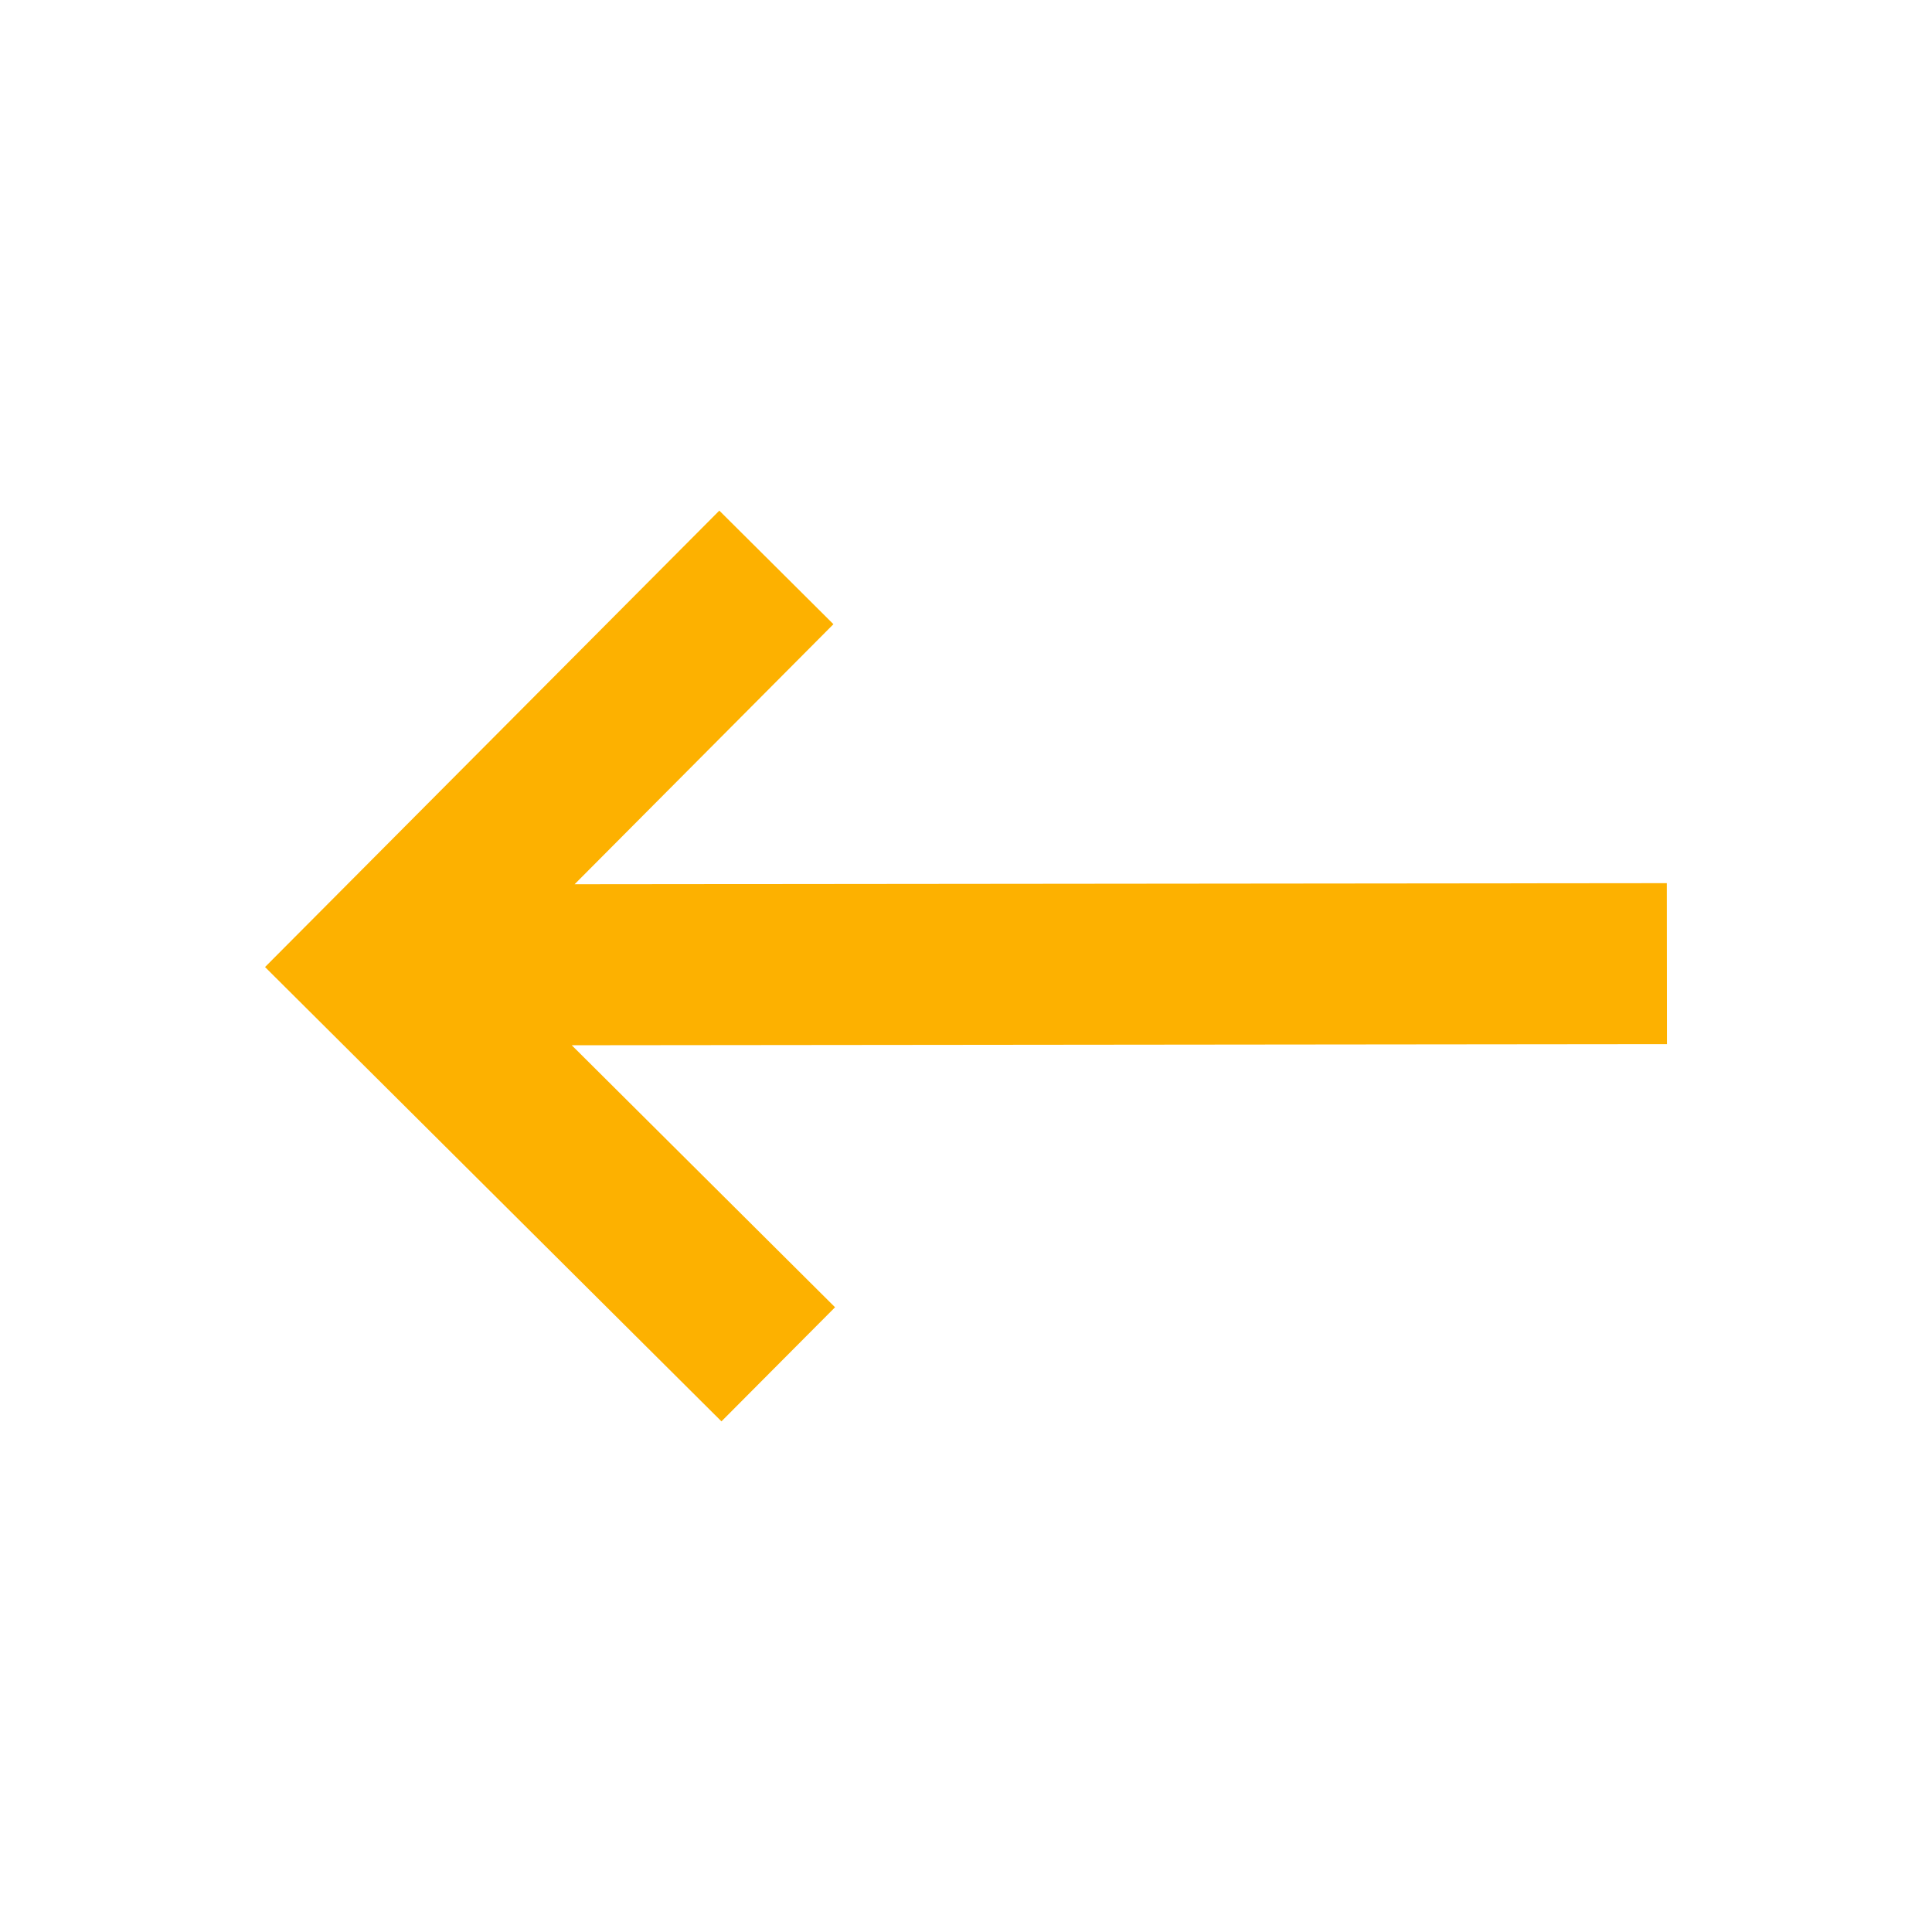 <svg width="50" height="50" viewBox="0 0 50 50" fill="none" xmlns="http://www.w3.org/2000/svg">
<path d="M18.671 36.785L21.611 33.832L14.797 27.051L43.141 27.022L43.137 22.856L14.871 22.884L21.569 16.154L18.616 13.215L6.859 25.027L18.671 36.785Z" fill="#FDB100"/>
</svg>
